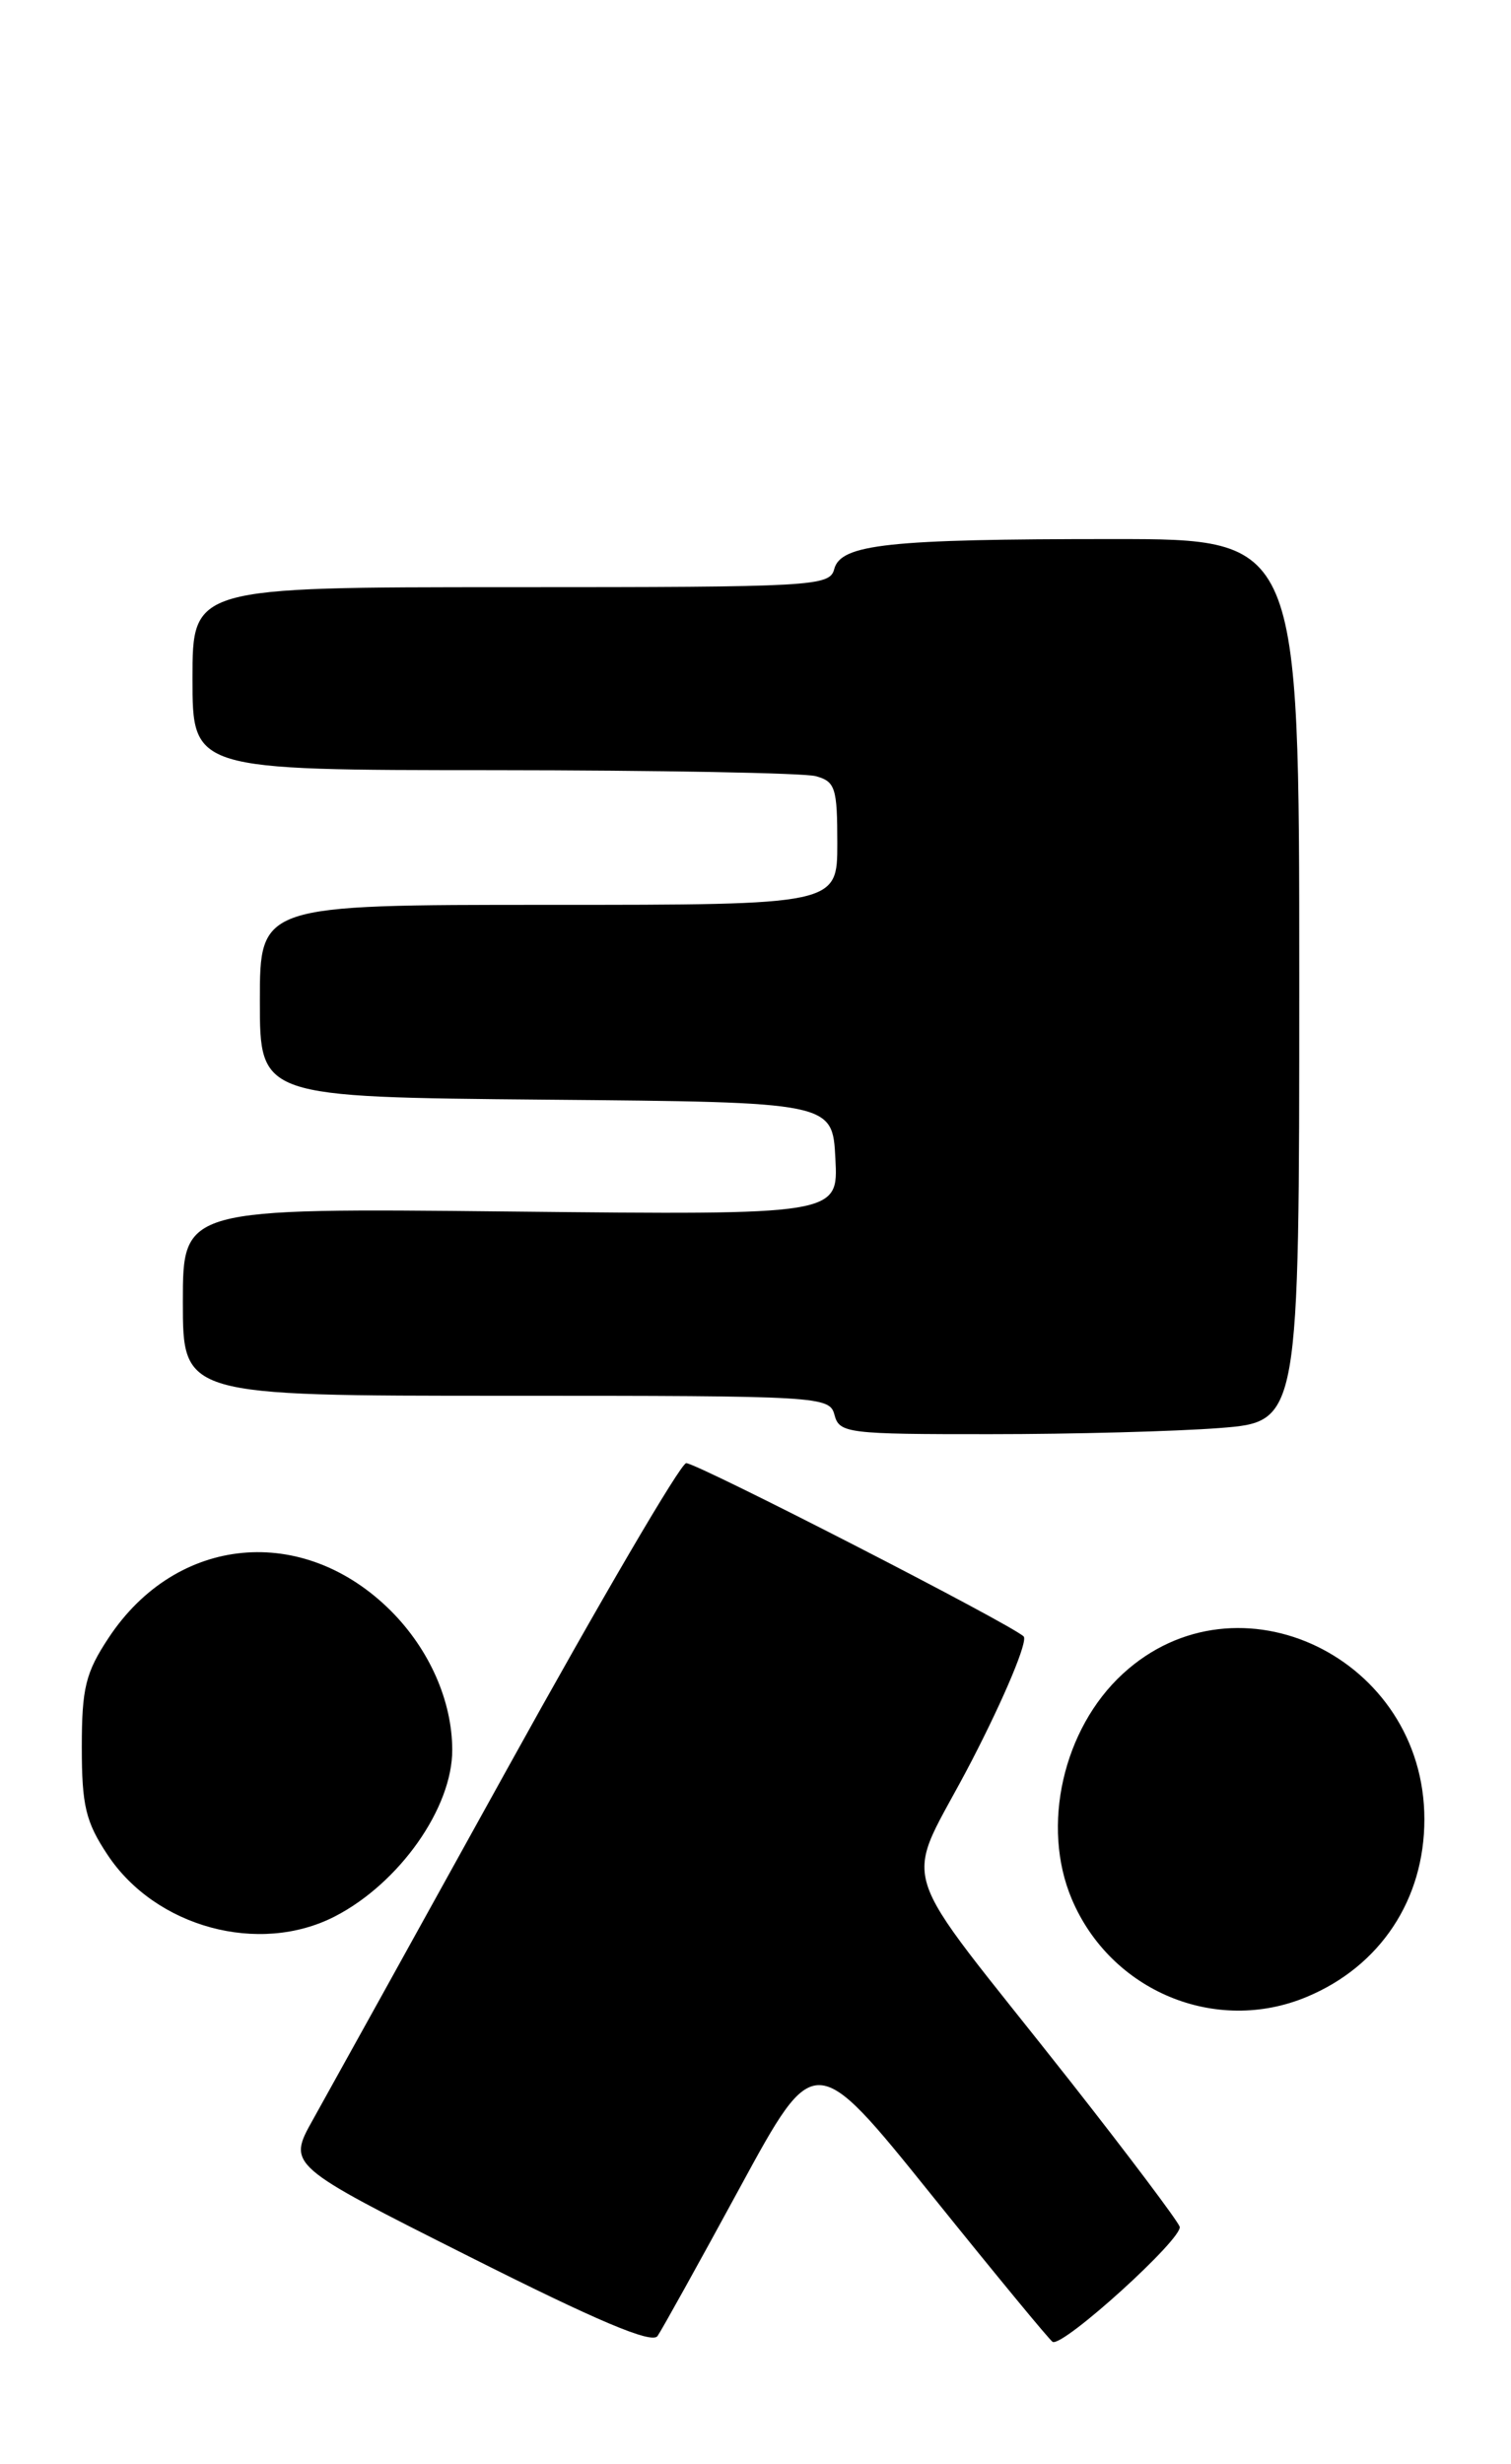 <?xml version="1.0" encoding="UTF-8" standalone="no"?>
<!DOCTYPE svg PUBLIC "-//W3C//DTD SVG 1.1//EN" "http://www.w3.org/Graphics/SVG/1.1/DTD/svg11.dtd" >
<svg xmlns="http://www.w3.org/2000/svg" xmlns:xlink="http://www.w3.org/1999/xlink" version="1.1" viewBox="0 0 157 256">
 <g >
 <path fill="currentColor"
d=" M 76.90 227.22 C 84.66 212.95 84.66 212.95 96.78 228.01 C 103.45 236.30 109.11 243.17 109.38 243.29 C 110.52 243.80 123.01 232.46 122.57 231.31 C 122.30 230.62 117.21 223.85 111.25 216.27 C 92.40 192.31 93.78 196.80 100.98 182.89 C 104.41 176.25 106.83 170.45 106.36 170.00 C 105.02 168.71 72.46 152.00 71.30 152.00 C 70.73 152.00 62.37 166.29 52.71 183.75 C 43.05 201.21 33.96 217.62 32.51 220.21 C 29.87 224.93 29.87 224.93 48.69 234.39 C 62.09 241.14 67.73 243.52 68.32 242.68 C 68.77 242.03 72.63 235.08 76.90 227.22 Z  M 135.77 207.45 C 143.42 204.26 148.00 197.34 148.00 189.00 C 148.00 172.23 128.62 162.88 116.66 173.89 C 110.45 179.60 108.16 189.71 111.36 197.28 C 115.41 206.86 126.31 211.40 135.77 207.45 Z  M 34.79 199.09 C 41.49 195.64 47.01 187.82 46.99 181.78 C 46.98 176.70 44.62 171.36 40.62 167.35 C 31.49 158.23 18.34 159.47 11.29 170.14 C 8.89 173.77 8.50 175.36 8.50 181.50 C 8.50 187.57 8.90 189.26 11.17 192.68 C 16.16 200.22 26.91 203.14 34.79 199.09 Z  M 126.75 148.35 C 135.00 147.70 135.00 147.70 135.00 101.85 C 135.00 56.00 135.00 56.00 115.64 56.00 C 92.30 56.00 87.36 56.53 86.68 59.12 C 86.21 60.91 84.61 61.00 53.09 61.00 C 20.00 61.00 20.00 61.00 20.00 70.50 C 20.00 80.00 20.00 80.00 51.25 80.01 C 68.44 80.02 83.51 80.30 84.75 80.63 C 86.79 81.18 87.00 81.84 87.00 87.62 C 87.00 94.00 87.00 94.00 57.00 94.00 C 27.00 94.00 27.00 94.00 27.00 103.99 C 27.00 113.97 27.00 113.97 56.75 114.24 C 86.50 114.50 86.50 114.50 86.80 120.36 C 87.11 126.22 87.11 126.22 53.05 125.86 C 19.00 125.50 19.00 125.50 19.00 135.25 C 19.00 145.00 19.00 145.00 52.59 145.00 C 85.35 145.00 86.20 145.05 86.71 147.00 C 87.21 148.89 88.07 149.00 102.87 148.99 C 111.46 148.99 122.21 148.70 126.75 148.35 Z "/>
</g>
</svg>